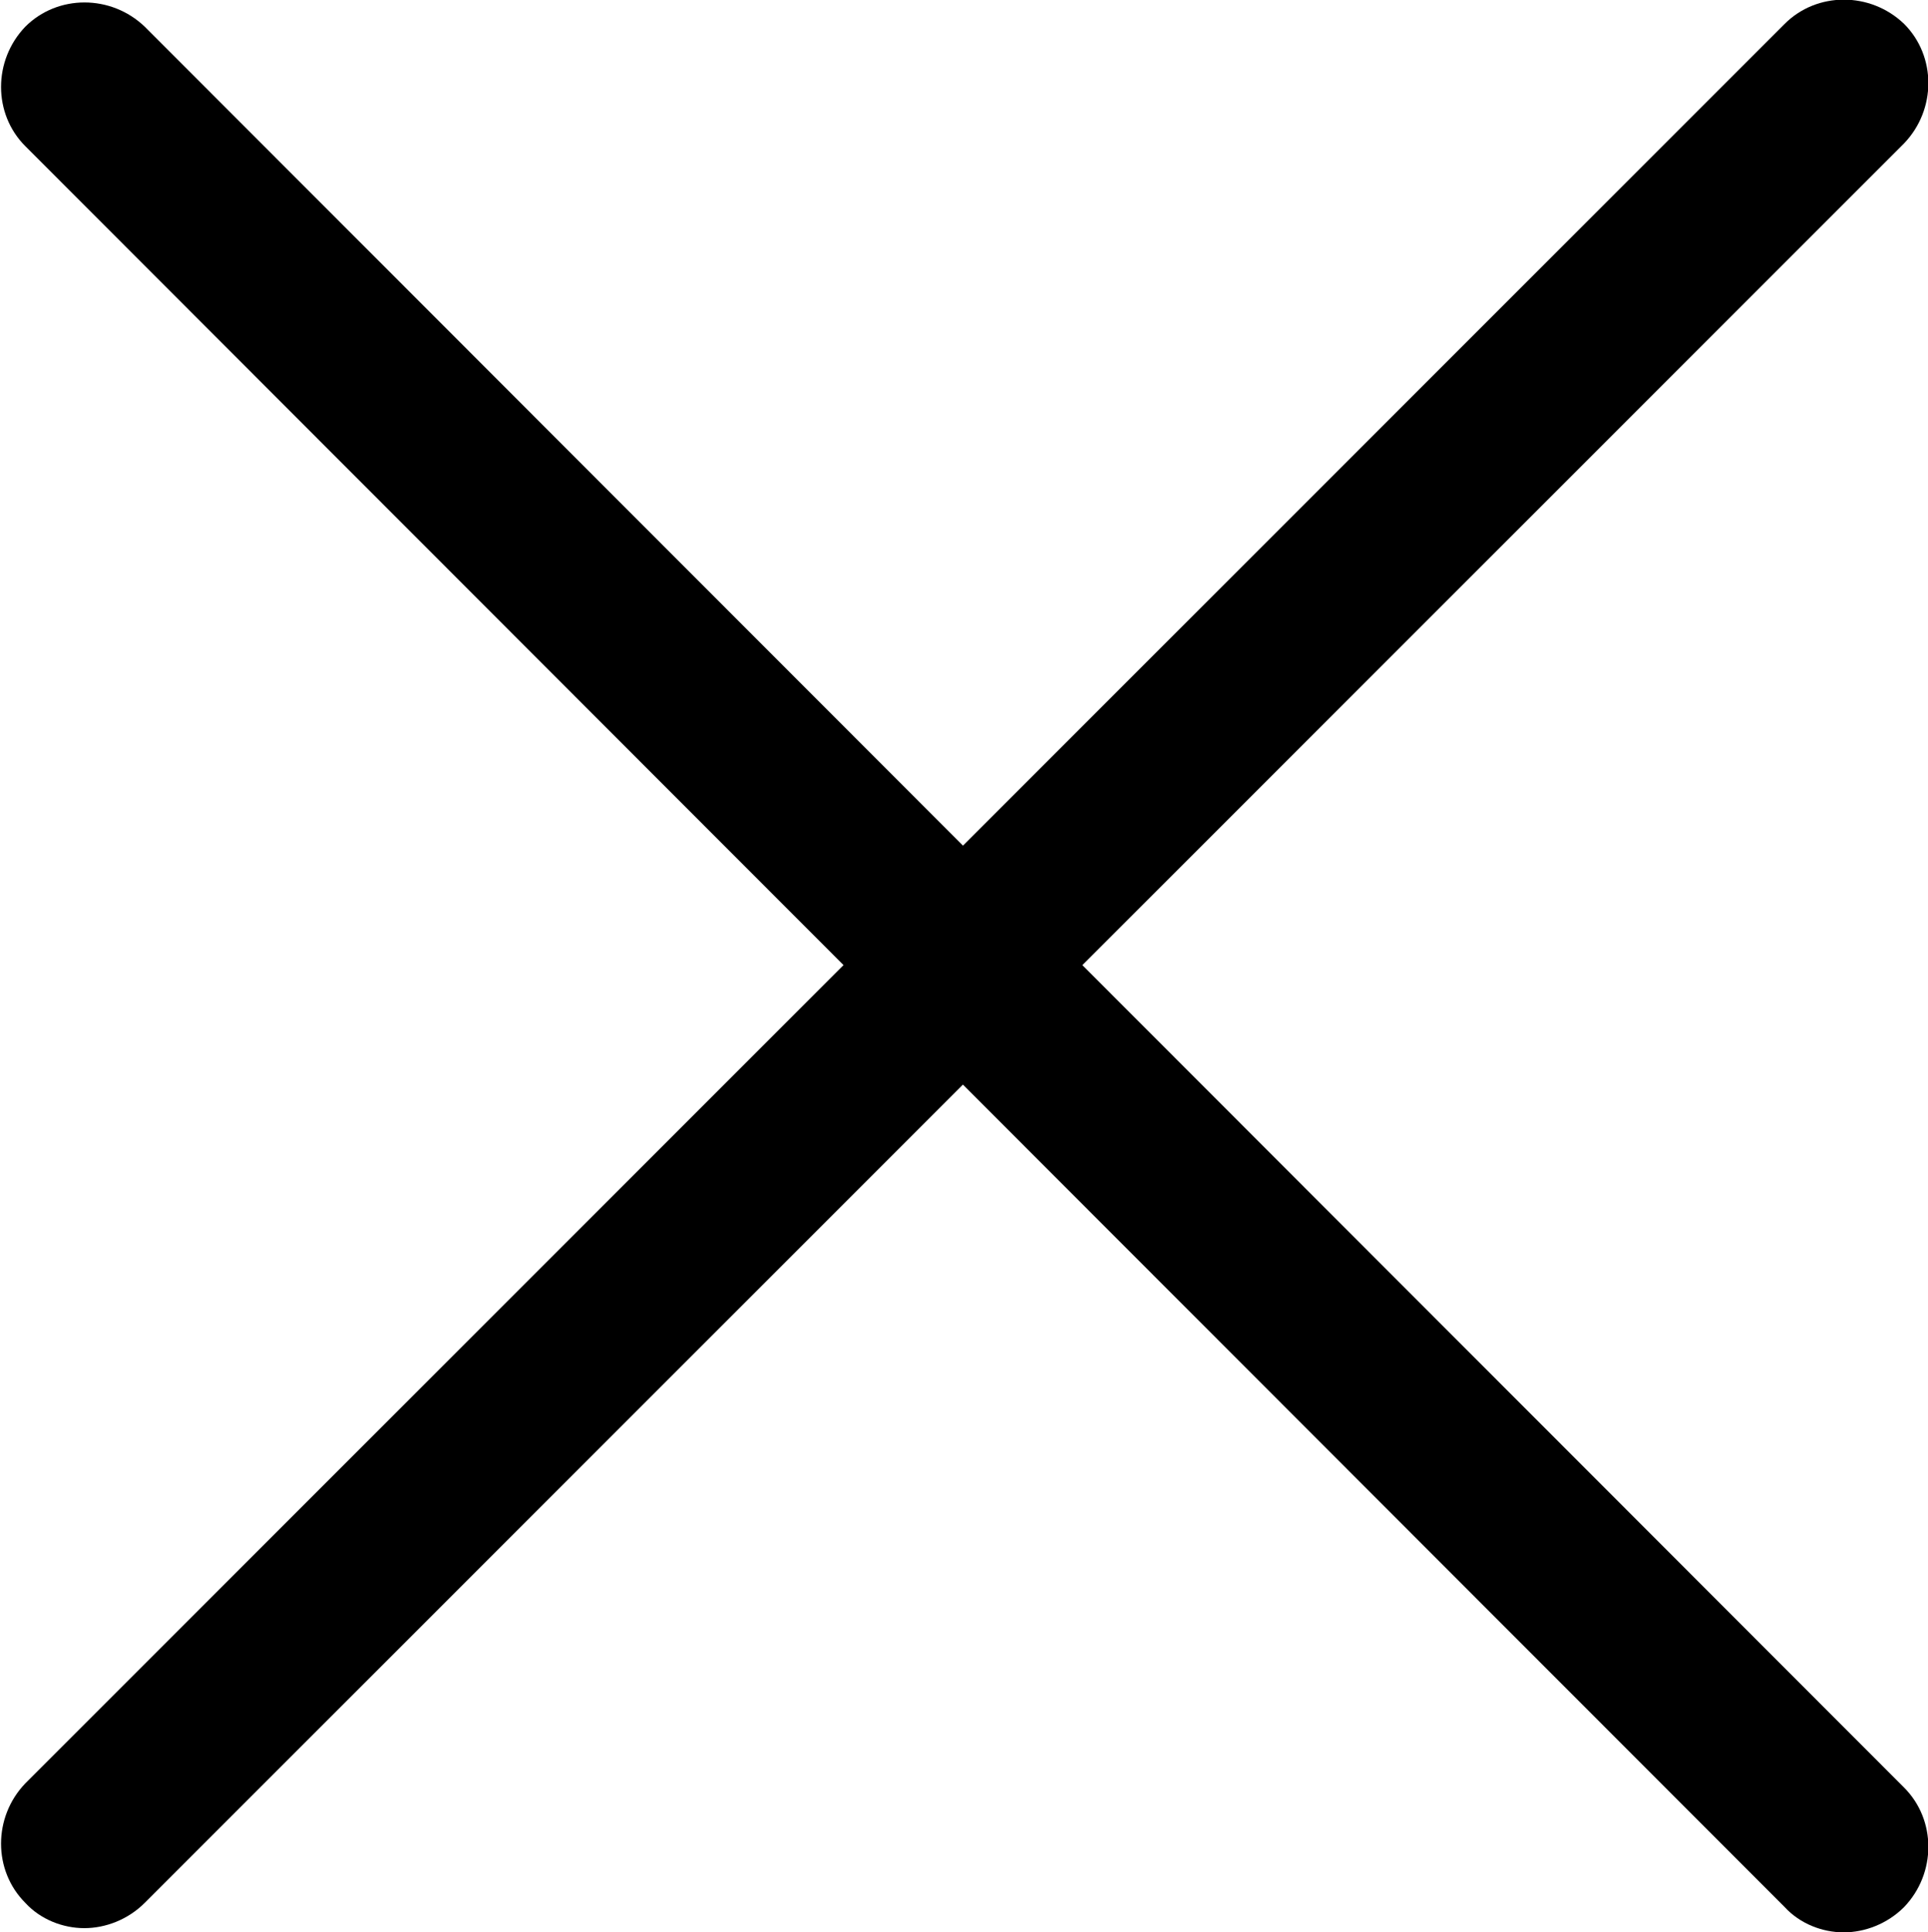 <?xml version="1.0" encoding="utf-8"?>
<svg version="1.1" id="Layer_1" xmlns="http://www.w3.org/2000/svg" xmlns:xlink="http://www.w3.org/1999/xlink" x="0px" y="0px"
	 viewBox="-1010.6 704.8 137.2 137.5" style="enable-background:new -1010.6 704.8 137.2 137.5;" xml:space="preserve">
<path class="st0" d="M-412,214.5"/>
<g>
	<path class="st1" d="M-879.4,842.3c-1.5,0-3.1-0.6-4.2-1.8l-125.2-125.3c-2.3-2.3-2.3-6.1,0-8.5c2.3-2.3,6.1-2.3,8.5,0l125.2,125.3
		c2.3,2.3,2.3,6.1,0,8.5C-876.3,841.7-877.9,842.3-879.4,842.3z"/>
	<path class="st1" d="M-1004.6,842c-1.5,0-3.1-0.6-4.2-1.8c-2.3-2.3-2.3-6.1,0-8.5l125.2-125.2c2.3-2.3,6.1-2.3,8.5,0
		c2.3,2.3,2.3,6.1,0,8.5l-125.2,125.2C-1001.5,841.4-1003.1,842-1004.6,842z"/>
</g>
</svg>
